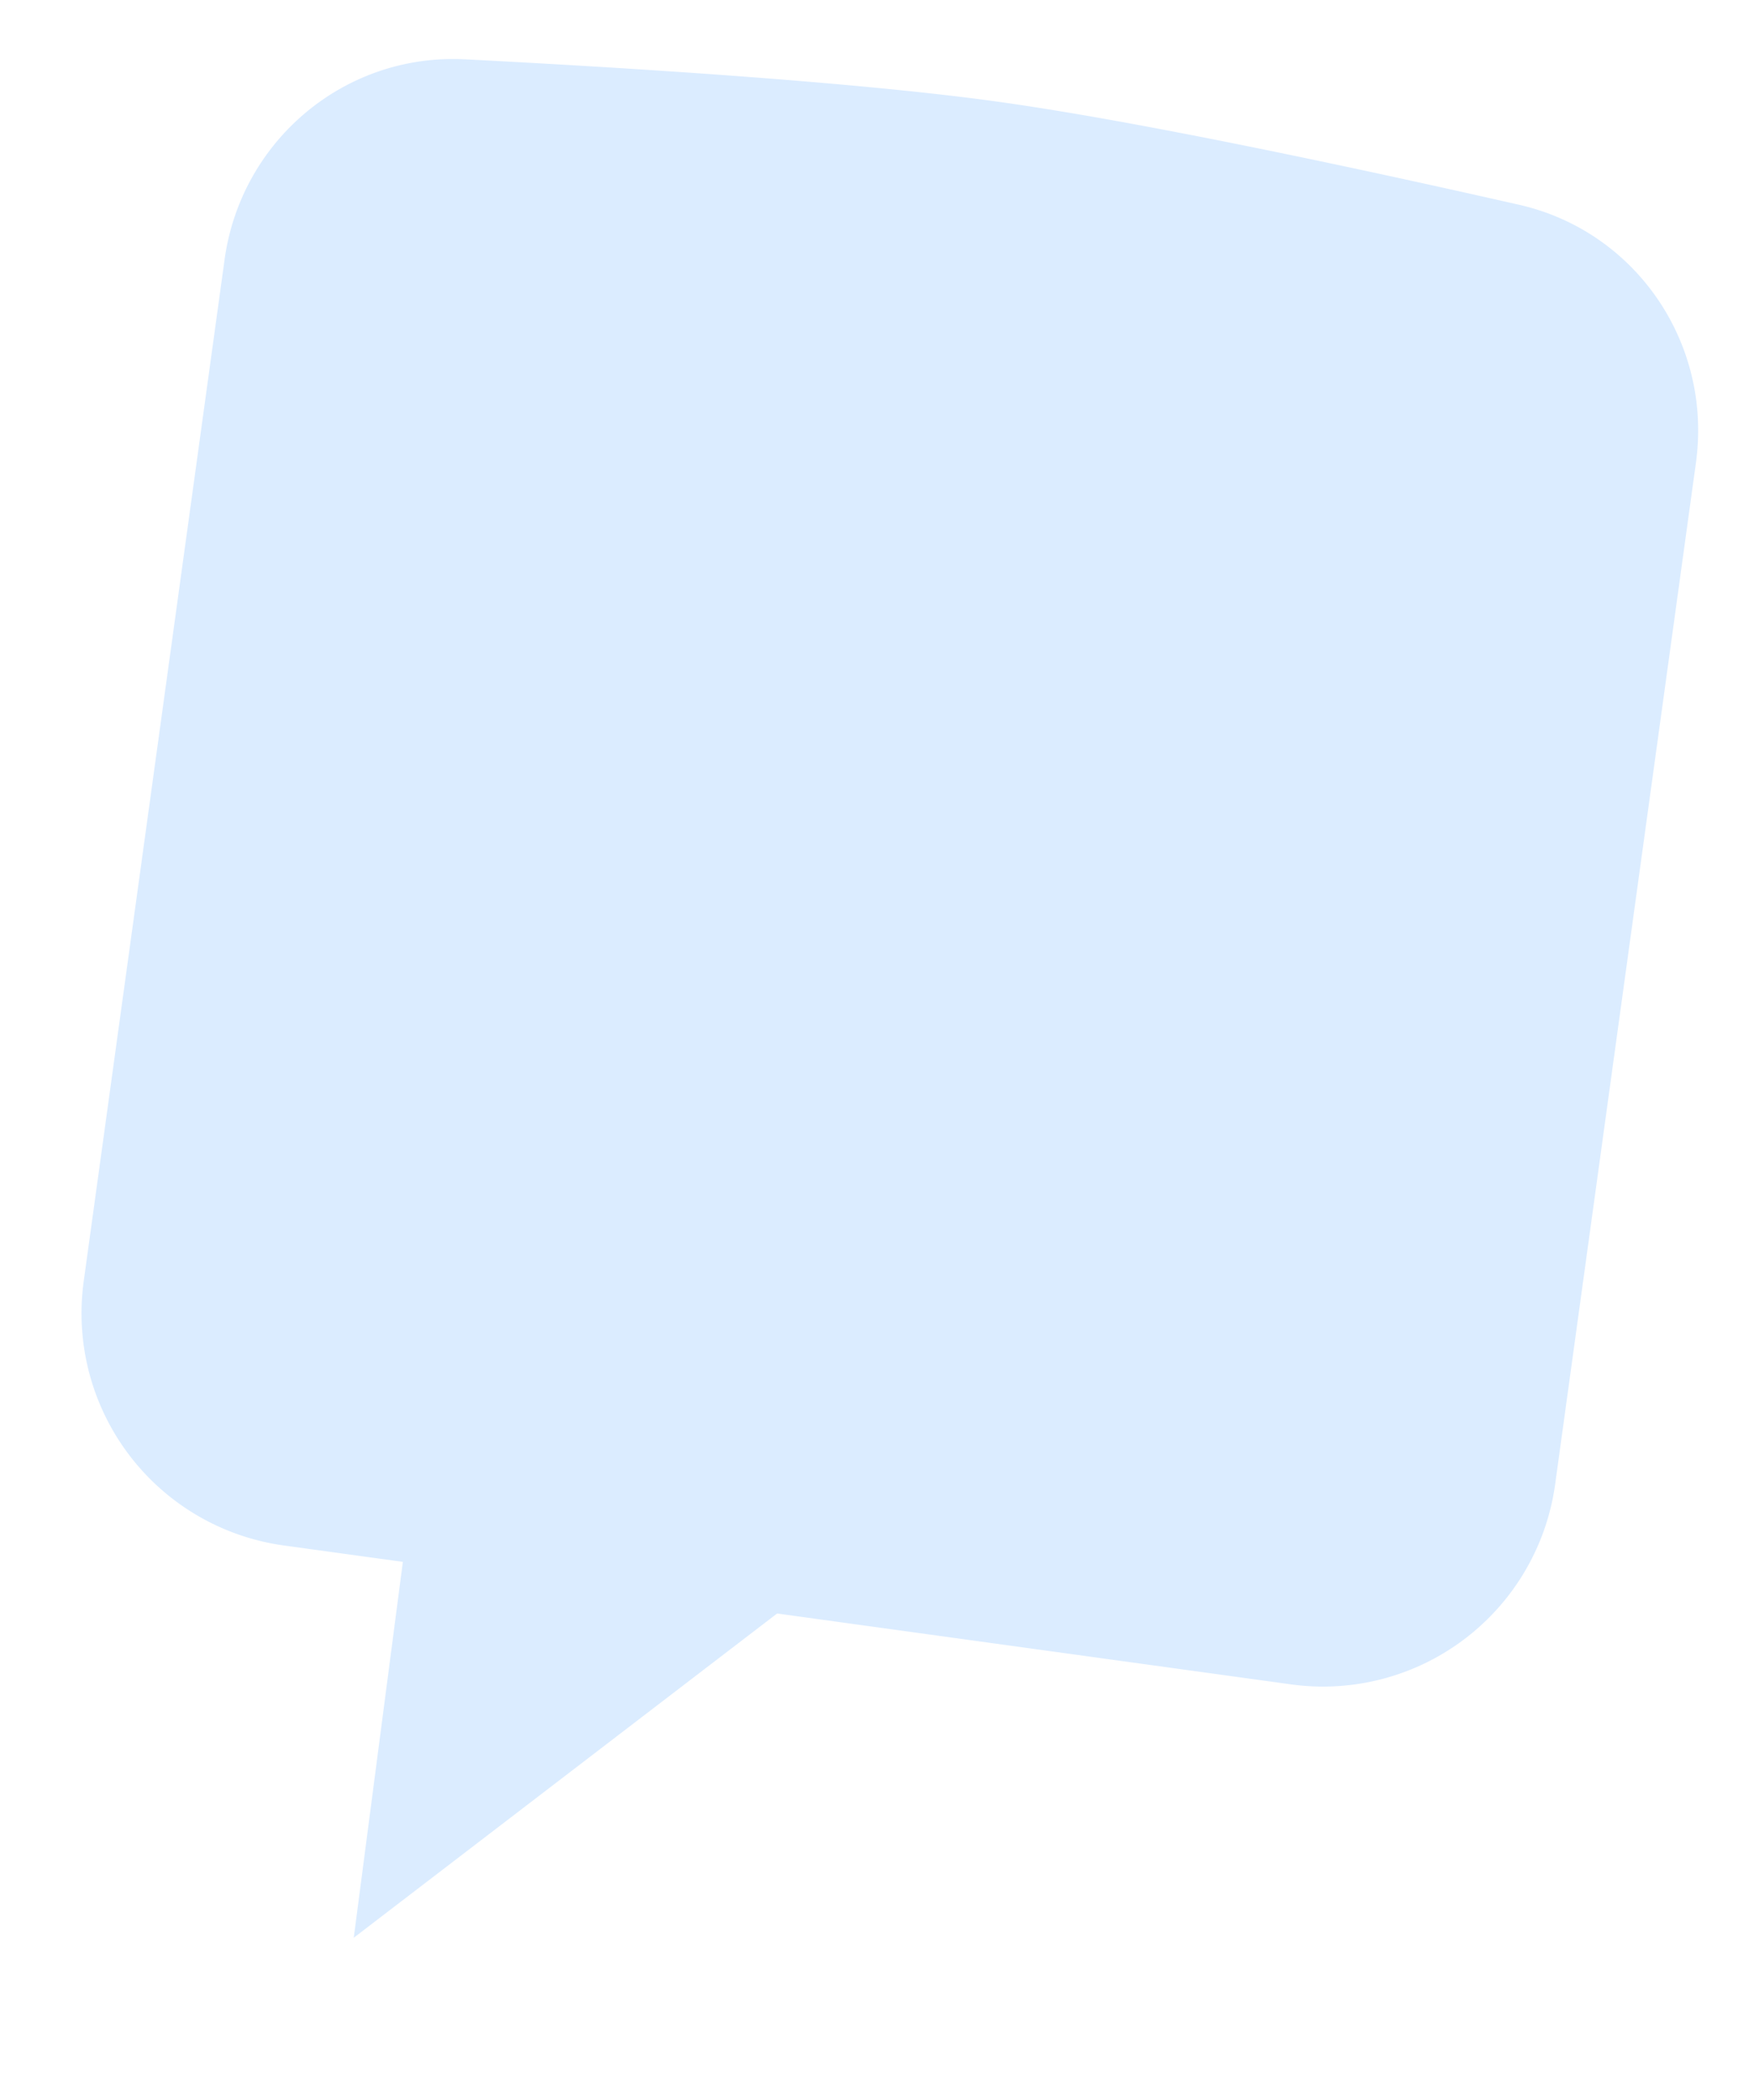 <svg width="66" height="79" viewBox="0 0 66 79" fill="none" xmlns="http://www.w3.org/2000/svg"><path fill-rule="evenodd" clip-rule="evenodd" d="M17.49 2.232C12.972 2 9.067 5.287 8.45 9.768l-5.3 38.425a8.815 8.815 0 007.529 9.938l4.48.617-1.848 14.138 15.93-12.196.389.053 18.95 2.613a8.816 8.816 0 009.938-7.53l2.59-18.79L63.816 17.4c.618-4.481-2.252-8.701-6.664-9.7-6.074-1.376-14.36-3.152-19.673-3.884-5.312-.733-13.77-1.265-19.99-1.585z" fill="#DBECFF"/></svg>